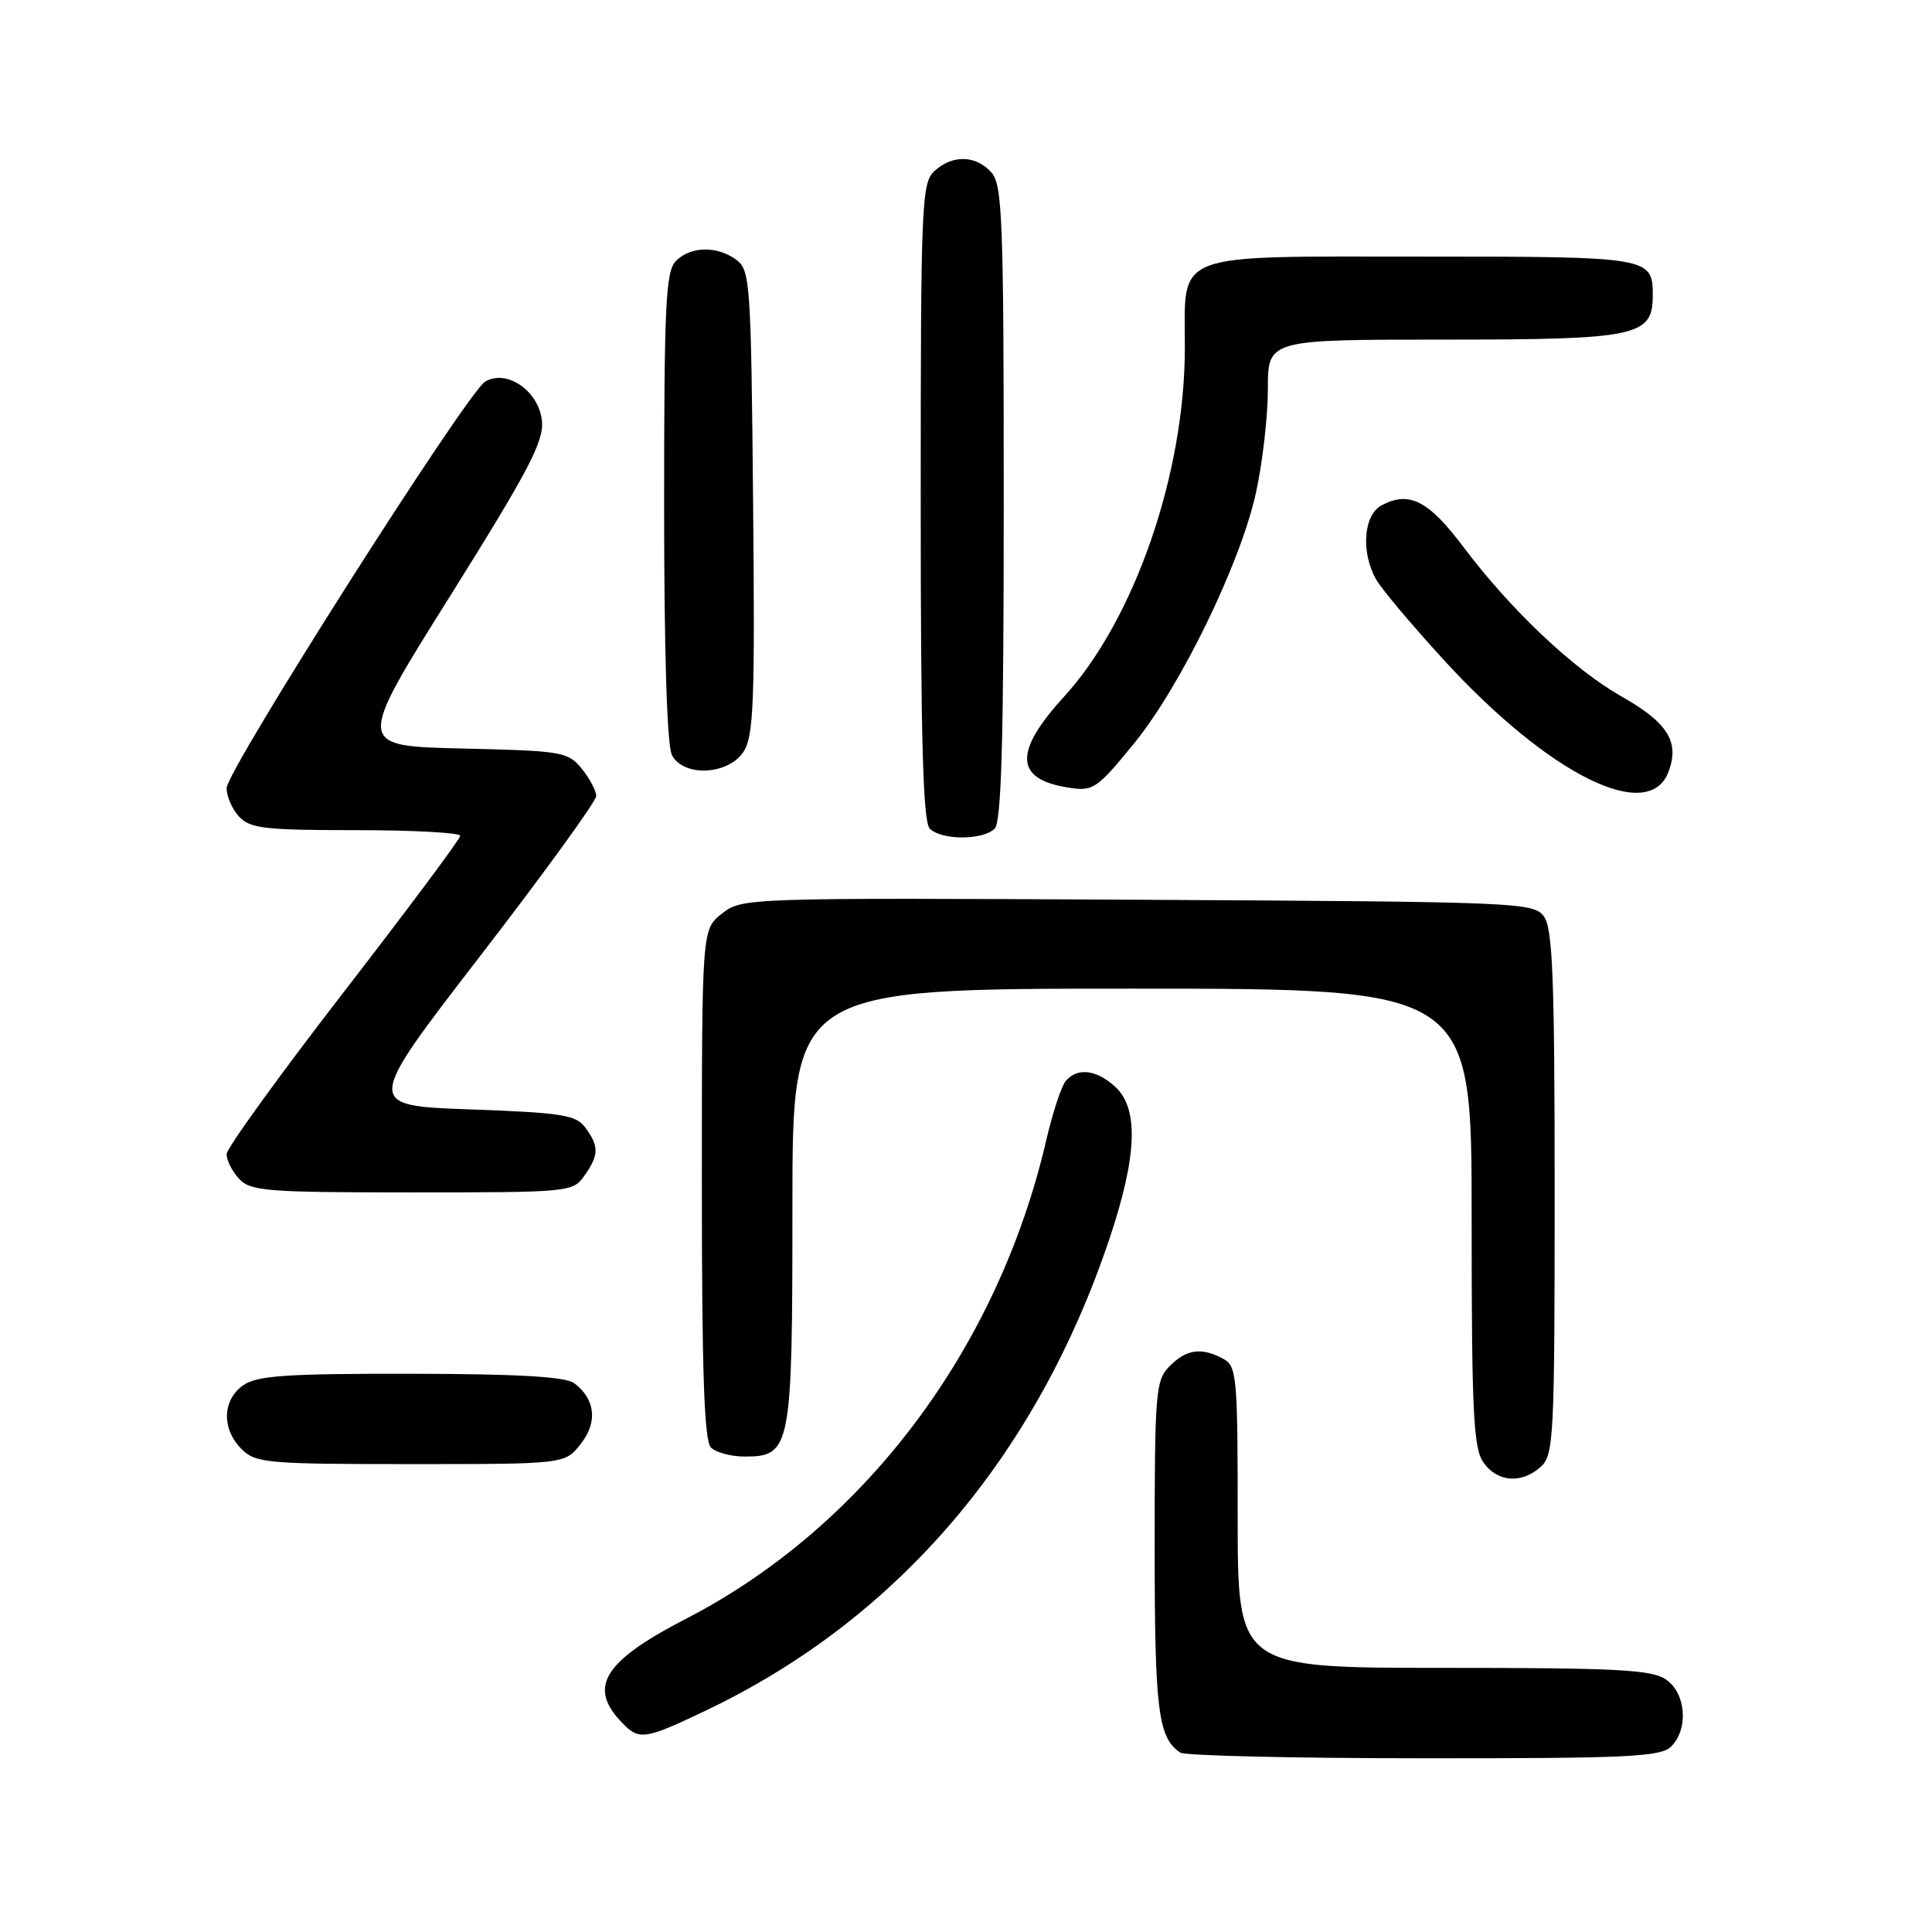 <?xml version="1.0" encoding="UTF-8" standalone="no"?>
<!DOCTYPE svg PUBLIC "-//W3C//DTD SVG 1.1//EN" "http://www.w3.org/Graphics/SVG/1.1/DTD/svg11.dtd" >
<svg xmlns="http://www.w3.org/2000/svg" xmlns:xlink="http://www.w3.org/1999/xlink" version="1.1" viewBox="0 0 256 256">
 <g >
 <path fill="currentColor"
d=" M 221.43 231.43 C 223.76 229.10 223.42 224.41 220.78 222.56 C 218.90 221.24 214.35 221.00 191.28 221.00 C 164.00 221.00 164.00 221.00 164.00 201.04 C 164.00 182.32 163.88 181.01 162.07 180.04 C 159.20 178.50 157.23 178.77 155.00 181.00 C 153.12 182.88 153.00 184.33 153.00 205.07 C 153.00 226.66 153.45 230.27 156.40 232.23 C 157.00 232.64 171.53 232.98 188.68 232.98 C 215.70 233.00 220.07 232.79 221.43 231.43 Z  M 93.77 226.54 C 119.00 214.45 137.37 192.91 147.03 164.08 C 150.67 153.21 150.91 146.93 147.81 144.04 C 145.32 141.72 142.73 141.41 141.20 143.26 C 140.63 143.95 139.47 147.48 138.63 151.10 C 132.21 178.77 114.49 202.31 90.93 214.48 C 79.80 220.23 77.78 223.64 82.64 228.49 C 84.74 230.60 85.62 230.45 93.77 226.54 Z  M 204.17 194.35 C 205.88 192.80 206.00 190.34 206.00 158.04 C 206.00 129.69 205.74 123.03 204.58 121.44 C 203.21 119.57 201.31 119.49 150.75 119.22 C 98.82 118.95 98.31 118.97 95.67 121.05 C 93.00 123.15 93.00 123.15 93.00 156.87 C 93.00 181.77 93.31 190.91 94.20 191.80 C 94.86 192.46 96.86 193.00 98.64 193.00 C 104.81 193.00 105.00 192.00 105.00 159.78 C 105.00 131.00 105.00 131.00 150.00 131.00 C 195.00 131.00 195.00 131.00 195.00 161.28 C 195.00 187.06 195.23 191.88 196.56 193.78 C 198.40 196.41 201.62 196.65 204.17 194.35 Z  M 76.94 191.34 C 79.22 188.46 78.90 185.41 76.10 183.29 C 74.97 182.42 68.66 182.05 54.47 182.03 C 37.93 182.01 34.06 182.27 32.22 183.56 C 29.45 185.50 29.35 189.35 32.00 192.00 C 33.87 193.87 35.33 194.00 54.43 194.00 C 74.85 194.00 74.85 194.00 76.94 191.34 Z  M 77.44 155.78 C 79.37 153.03 79.39 151.92 77.58 149.44 C 76.33 147.73 74.54 147.44 62.25 147.00 C 48.33 146.50 48.33 146.50 63.67 126.62 C 72.10 115.69 79.00 106.17 79.00 105.48 C 79.00 104.79 78.14 103.16 77.09 101.86 C 75.27 99.62 74.50 99.48 61.18 99.18 C 47.18 98.85 47.18 98.85 59.66 78.95 C 70.00 62.44 72.08 58.49 71.81 55.80 C 71.43 51.81 67.11 48.83 64.26 50.59 C 61.83 52.10 30.06 102.05 30.03 104.42 C 30.01 105.48 30.74 107.17 31.65 108.17 C 33.11 109.78 35.01 110.00 47.15 110.00 C 54.77 110.00 60.99 110.34 60.99 110.75 C 60.98 111.16 54.02 120.50 45.51 131.50 C 37.01 142.50 30.04 152.14 30.03 152.92 C 30.01 153.70 30.74 155.17 31.65 156.17 C 33.16 157.83 35.24 158.00 54.60 158.00 C 75.46 158.00 75.92 157.96 77.44 155.78 Z  M 131.80 109.80 C 132.70 108.90 133.00 97.94 133.00 66.63 C 133.00 28.98 132.83 24.47 131.35 22.83 C 129.29 20.55 126.23 20.48 123.83 22.65 C 122.11 24.21 122.00 26.90 122.00 66.45 C 122.00 97.90 122.30 108.90 123.20 109.80 C 124.75 111.35 130.25 111.35 131.80 109.80 Z  M 150.33 98.43 C 156.47 90.88 164.38 74.61 166.42 65.30 C 167.29 61.34 168.00 55.16 168.00 51.55 C 168.00 45.00 168.00 45.00 191.28 45.00 C 216.98 45.00 219.00 44.57 219.00 39.14 C 219.00 34.06 218.65 34.00 188.63 34.00 C 154.95 34.00 157.00 33.22 157.00 46.03 C 157.00 62.80 150.32 82.11 140.97 92.34 C 134.46 99.46 134.47 103.08 141.00 104.26 C 144.85 104.96 145.17 104.75 150.33 98.43 Z  M 221.08 102.28 C 222.59 98.31 221.00 95.76 214.84 92.27 C 208.51 88.69 200.19 80.82 193.93 72.50 C 189.27 66.30 186.72 65.01 183.05 66.97 C 180.68 68.24 180.31 73.14 182.32 76.74 C 183.00 77.98 187.03 82.77 191.26 87.39 C 205.21 102.64 218.44 109.24 221.08 102.28 Z  M 98.52 99.61 C 99.87 97.55 100.04 93.03 99.79 66.53 C 99.52 37.48 99.40 35.76 97.56 34.42 C 95.00 32.55 91.53 32.62 89.57 34.57 C 88.21 35.93 88.00 40.29 88.00 67.14 C 88.00 86.59 88.39 98.85 89.04 100.07 C 90.60 102.99 96.49 102.70 98.52 99.61 Z "/>
</g>
</svg>